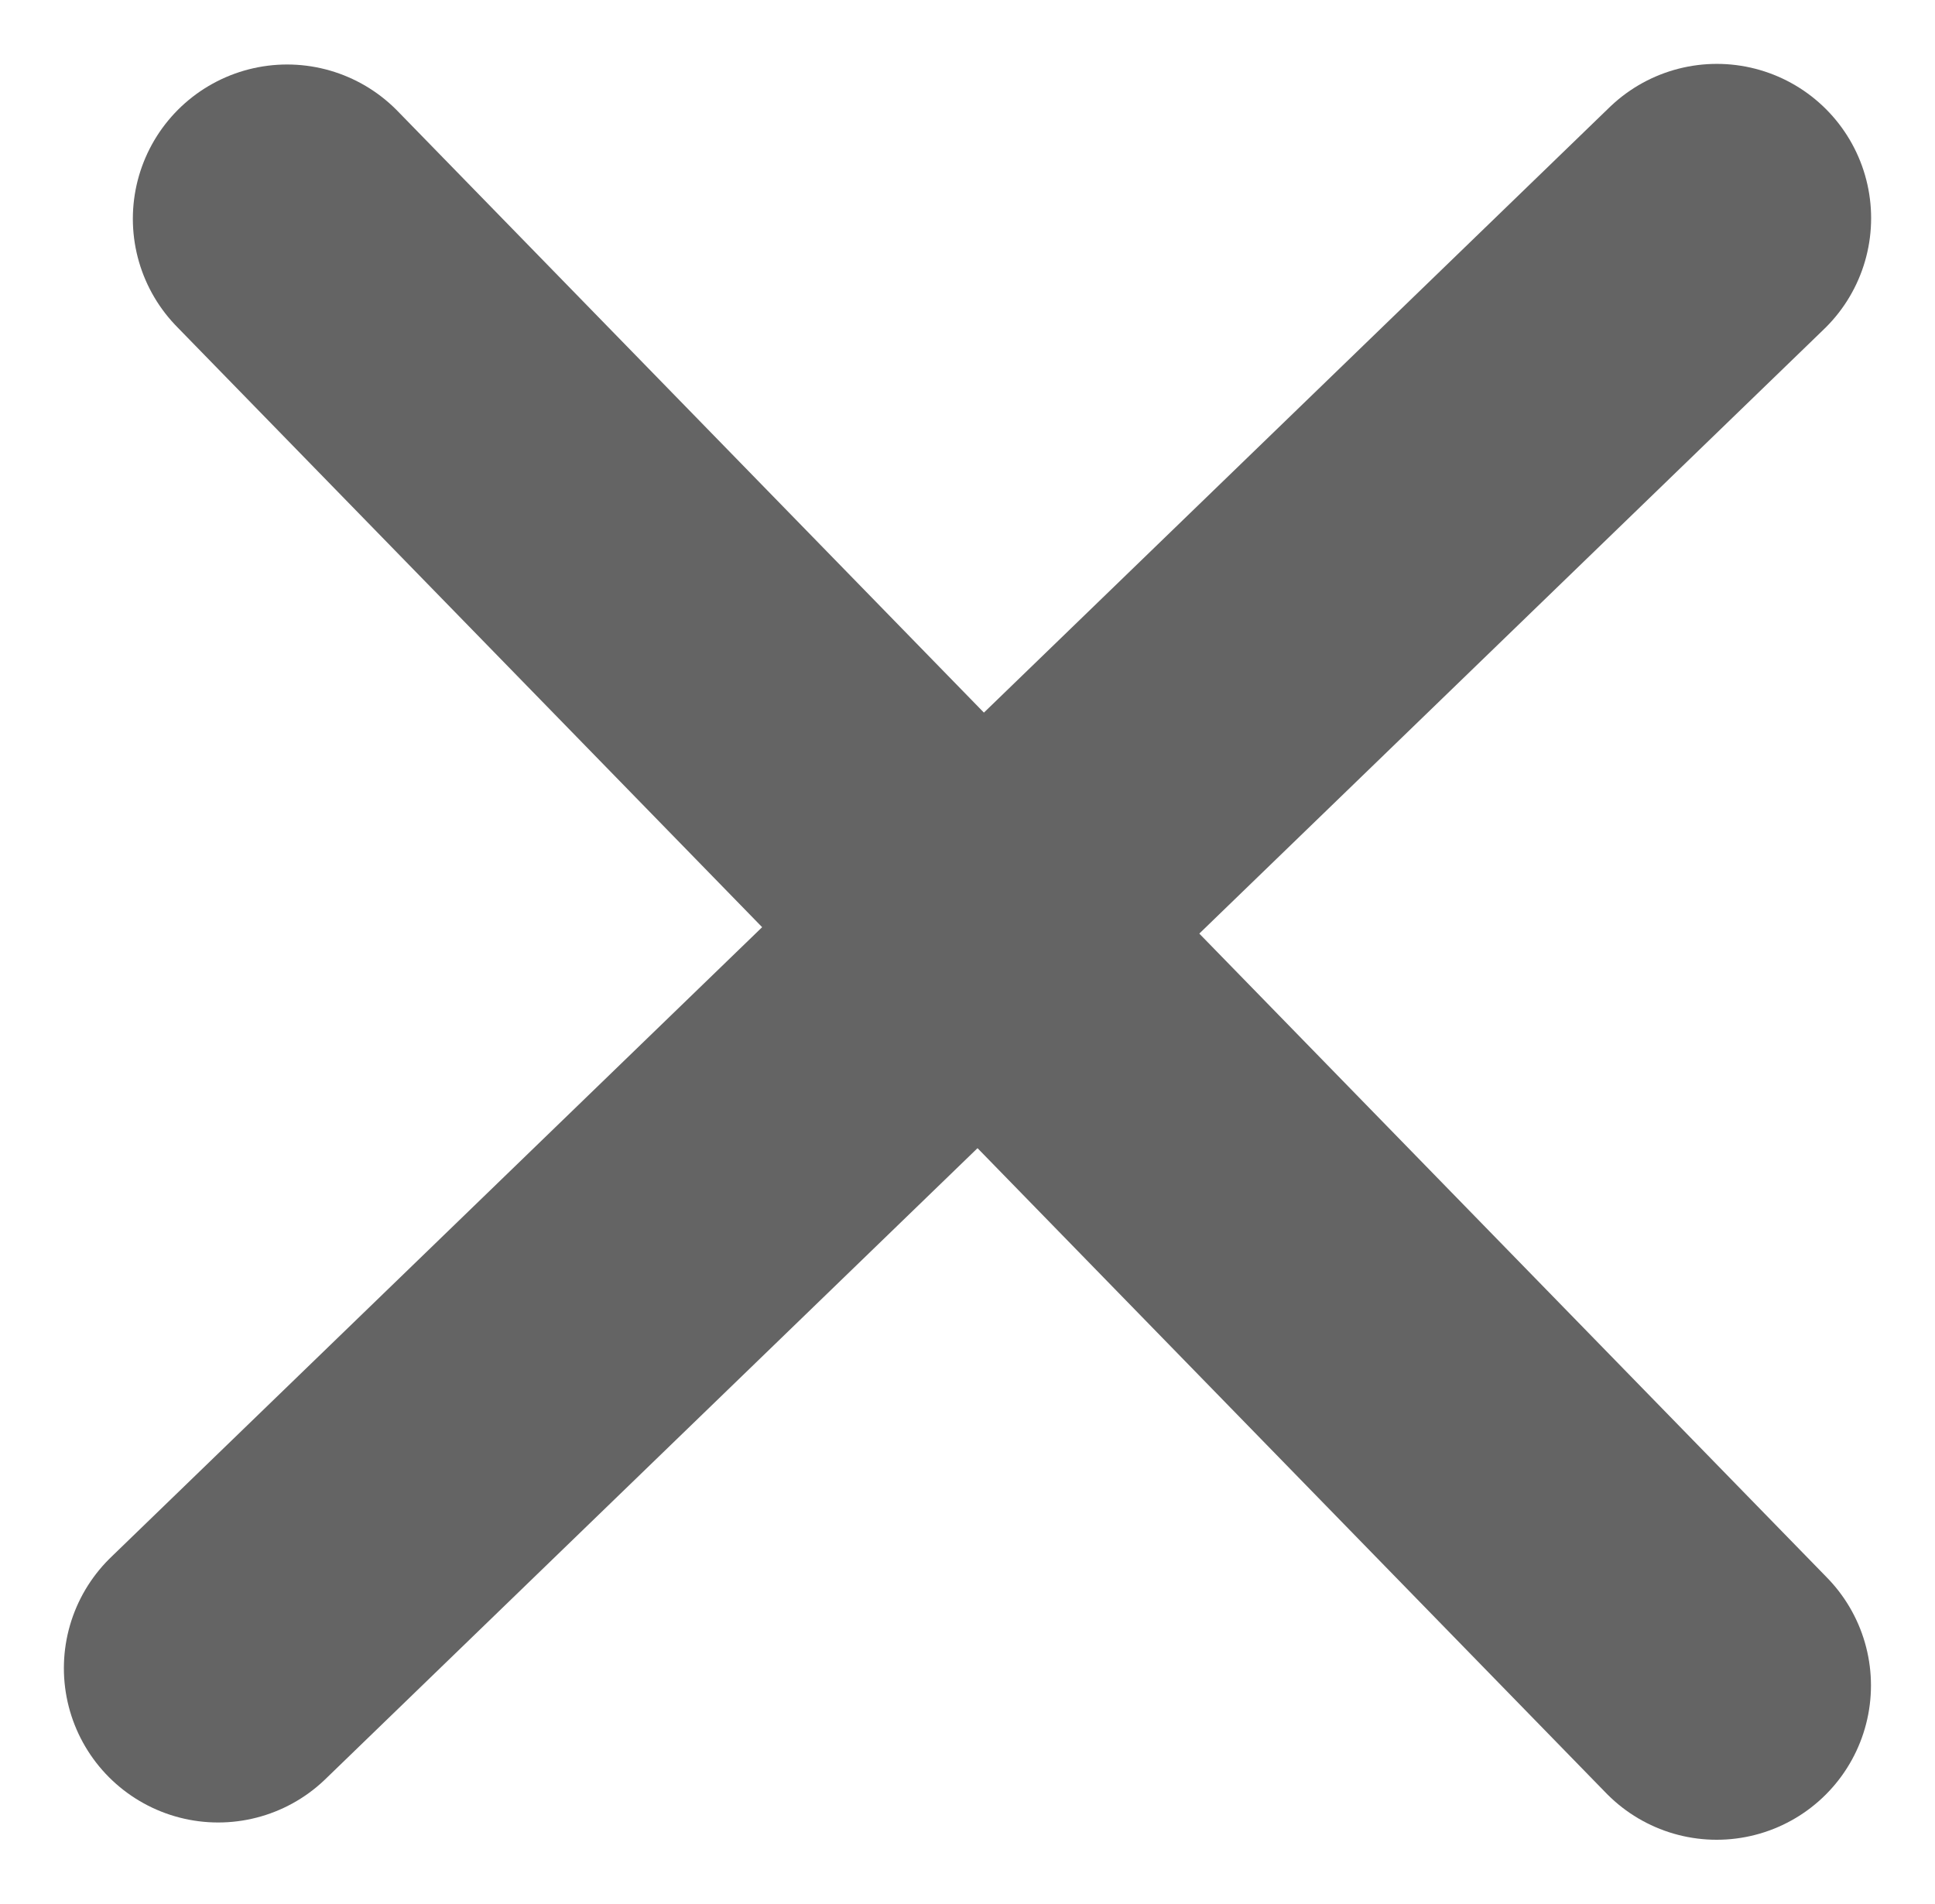 <svg xmlns="http://www.w3.org/2000/svg" width="12.541" height="12.338" viewBox="0 0 12.541 12.338">
    <path data-name="선 38" transform="translate(1.414 1.414)" style="fill:none;stroke:#646464;stroke-linecap:round;stroke-width:2px" d="M9.713 0 0 9.398"/>
    <path data-name="선 39" transform="translate(1.861 1.418)" style="fill:none;stroke:#646464;stroke-linecap:round;stroke-width:2px" d="M9.265 9.506 0 0"/>
</svg>
